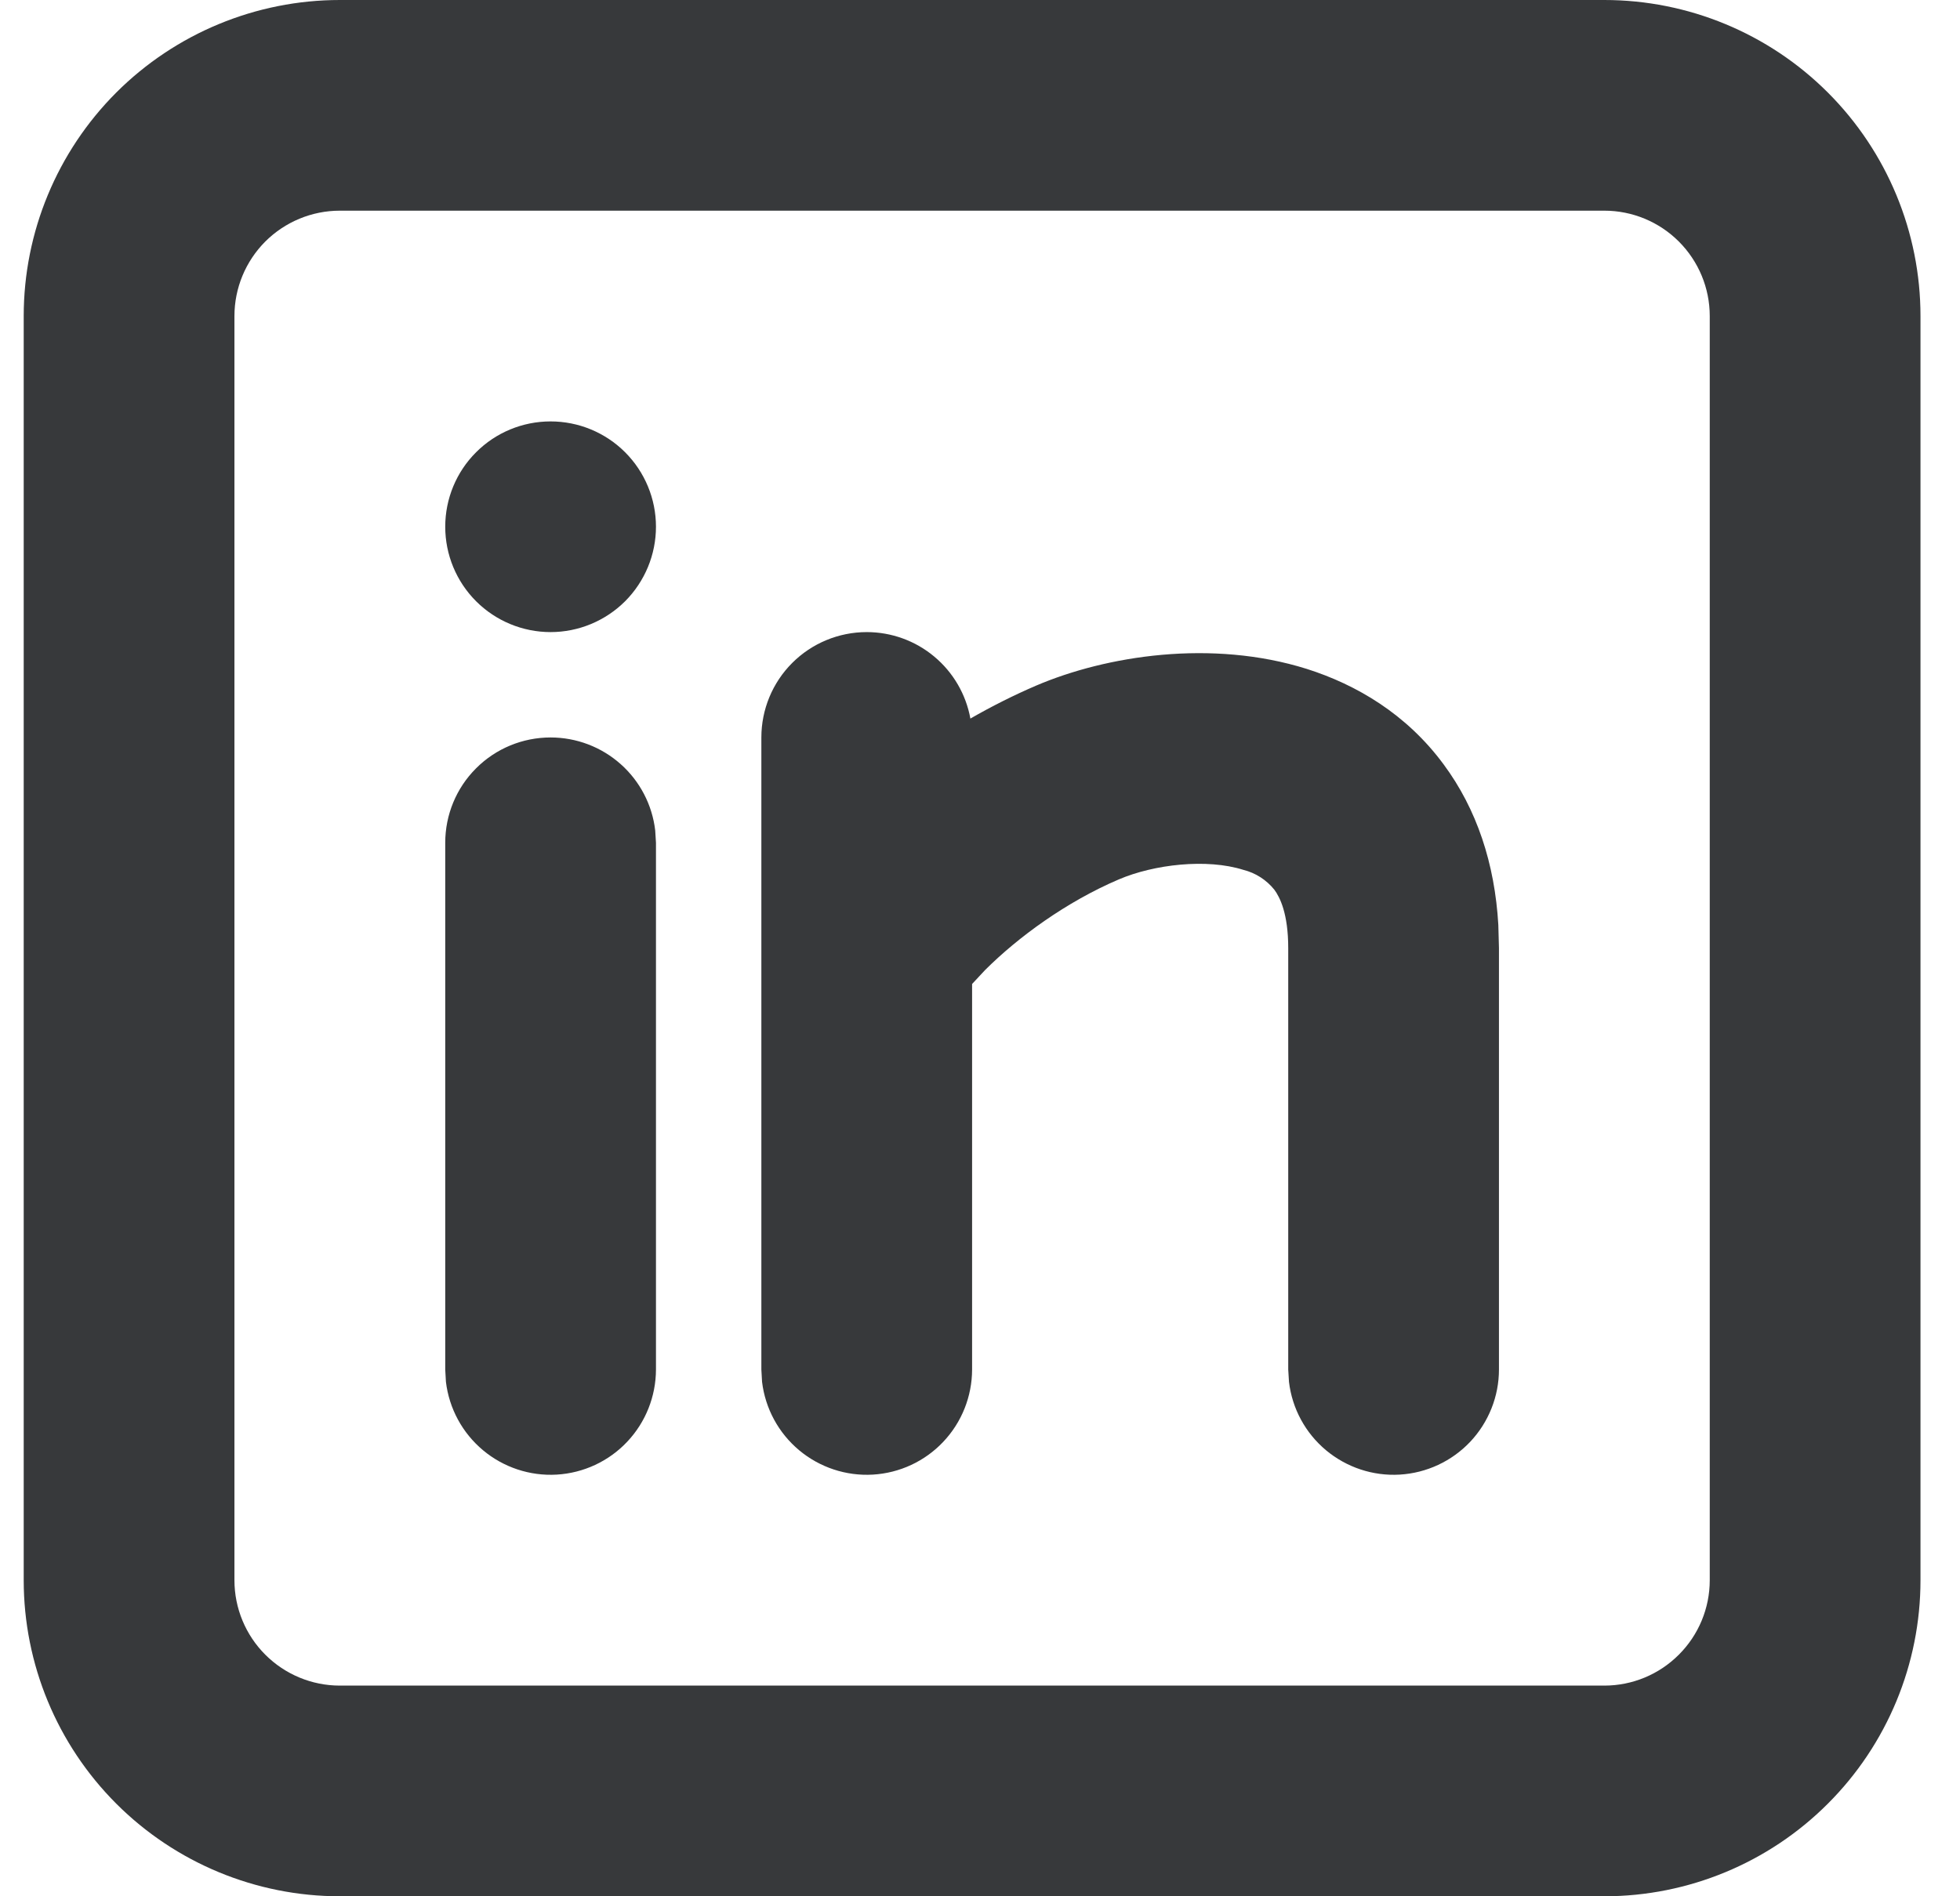 <svg width="31" height="30" viewBox="0 0 31 30" fill="none" xmlns="http://www.w3.org/2000/svg">
<path d="M25.375 0C26.701 0 27.973 0.527 28.91 1.464C29.848 2.402 30.375 3.674 30.375 5V25C30.375 26.326 29.848 27.598 28.91 28.535C27.973 29.473 26.701 30 25.375 30H5.375C4.049 30 2.777 29.473 1.839 28.535C0.902 27.598 0.375 26.326 0.375 25V5C0.375 3.674 0.902 2.402 1.839 1.464C2.777 0.527 4.049 0 5.375 0H25.375ZM25.375 3.333H5.375C4.933 3.333 4.509 3.509 4.196 3.821C3.884 4.134 3.708 4.558 3.708 5V25C3.708 25.442 3.884 25.866 4.196 26.178C4.509 26.491 4.933 26.667 5.375 26.667H25.375C25.817 26.667 26.241 26.491 26.553 26.178C26.866 25.866 27.042 25.442 27.042 25V5C27.042 4.558 26.866 4.134 26.553 3.821C26.241 3.509 25.817 3.333 25.375 3.333ZM8.708 11.667C9.117 11.667 9.511 11.817 9.816 12.088C10.121 12.359 10.316 12.733 10.363 13.138L10.375 13.333V21.667C10.374 22.091 10.212 22.5 9.92 22.809C9.629 23.118 9.23 23.304 8.806 23.329C8.382 23.354 7.964 23.215 7.639 22.943C7.313 22.67 7.104 22.284 7.053 21.862L7.042 21.667V13.333C7.042 12.891 7.217 12.467 7.53 12.155C7.842 11.842 8.266 11.667 8.708 11.667ZM13.708 10C14.099 10 14.477 10.137 14.776 10.387C15.076 10.637 15.278 10.984 15.348 11.368C15.684 11.175 16.031 11 16.387 10.847C17.498 10.372 19.163 10.11 20.667 10.582C21.455 10.832 22.247 11.298 22.833 12.093C23.358 12.802 23.642 13.663 23.698 14.632L23.708 15V21.667C23.708 22.091 23.545 22.5 23.254 22.809C22.962 23.118 22.563 23.304 22.139 23.329C21.715 23.354 21.298 23.215 20.972 22.943C20.646 22.67 20.437 22.284 20.387 21.862L20.375 21.667V15C20.375 14.45 20.242 14.193 20.155 14.075C20.03 13.92 19.859 13.81 19.667 13.762C19.087 13.578 18.252 13.675 17.697 13.912C16.863 14.268 16.1 14.828 15.58 15.347L15.375 15.567V21.667C15.374 22.091 15.212 22.5 14.92 22.809C14.629 23.118 14.23 23.304 13.806 23.329C13.382 23.354 12.964 23.215 12.639 22.943C12.313 22.67 12.104 22.284 12.053 21.862L12.042 21.667V11.667C12.042 11.225 12.217 10.801 12.53 10.488C12.842 10.176 13.266 10 13.708 10ZM8.708 6.667C9.15 6.667 9.574 6.842 9.887 7.155C10.199 7.467 10.375 7.891 10.375 8.333C10.375 8.775 10.199 9.199 9.887 9.512C9.574 9.824 9.15 10 8.708 10C8.266 10 7.842 9.824 7.53 9.512C7.217 9.199 7.042 8.775 7.042 8.333C7.042 7.891 7.217 7.467 7.53 7.155C7.842 6.842 8.266 6.667 8.708 6.667Z" fill="#06080A" fill-opacity="0.8"/>
</svg>
